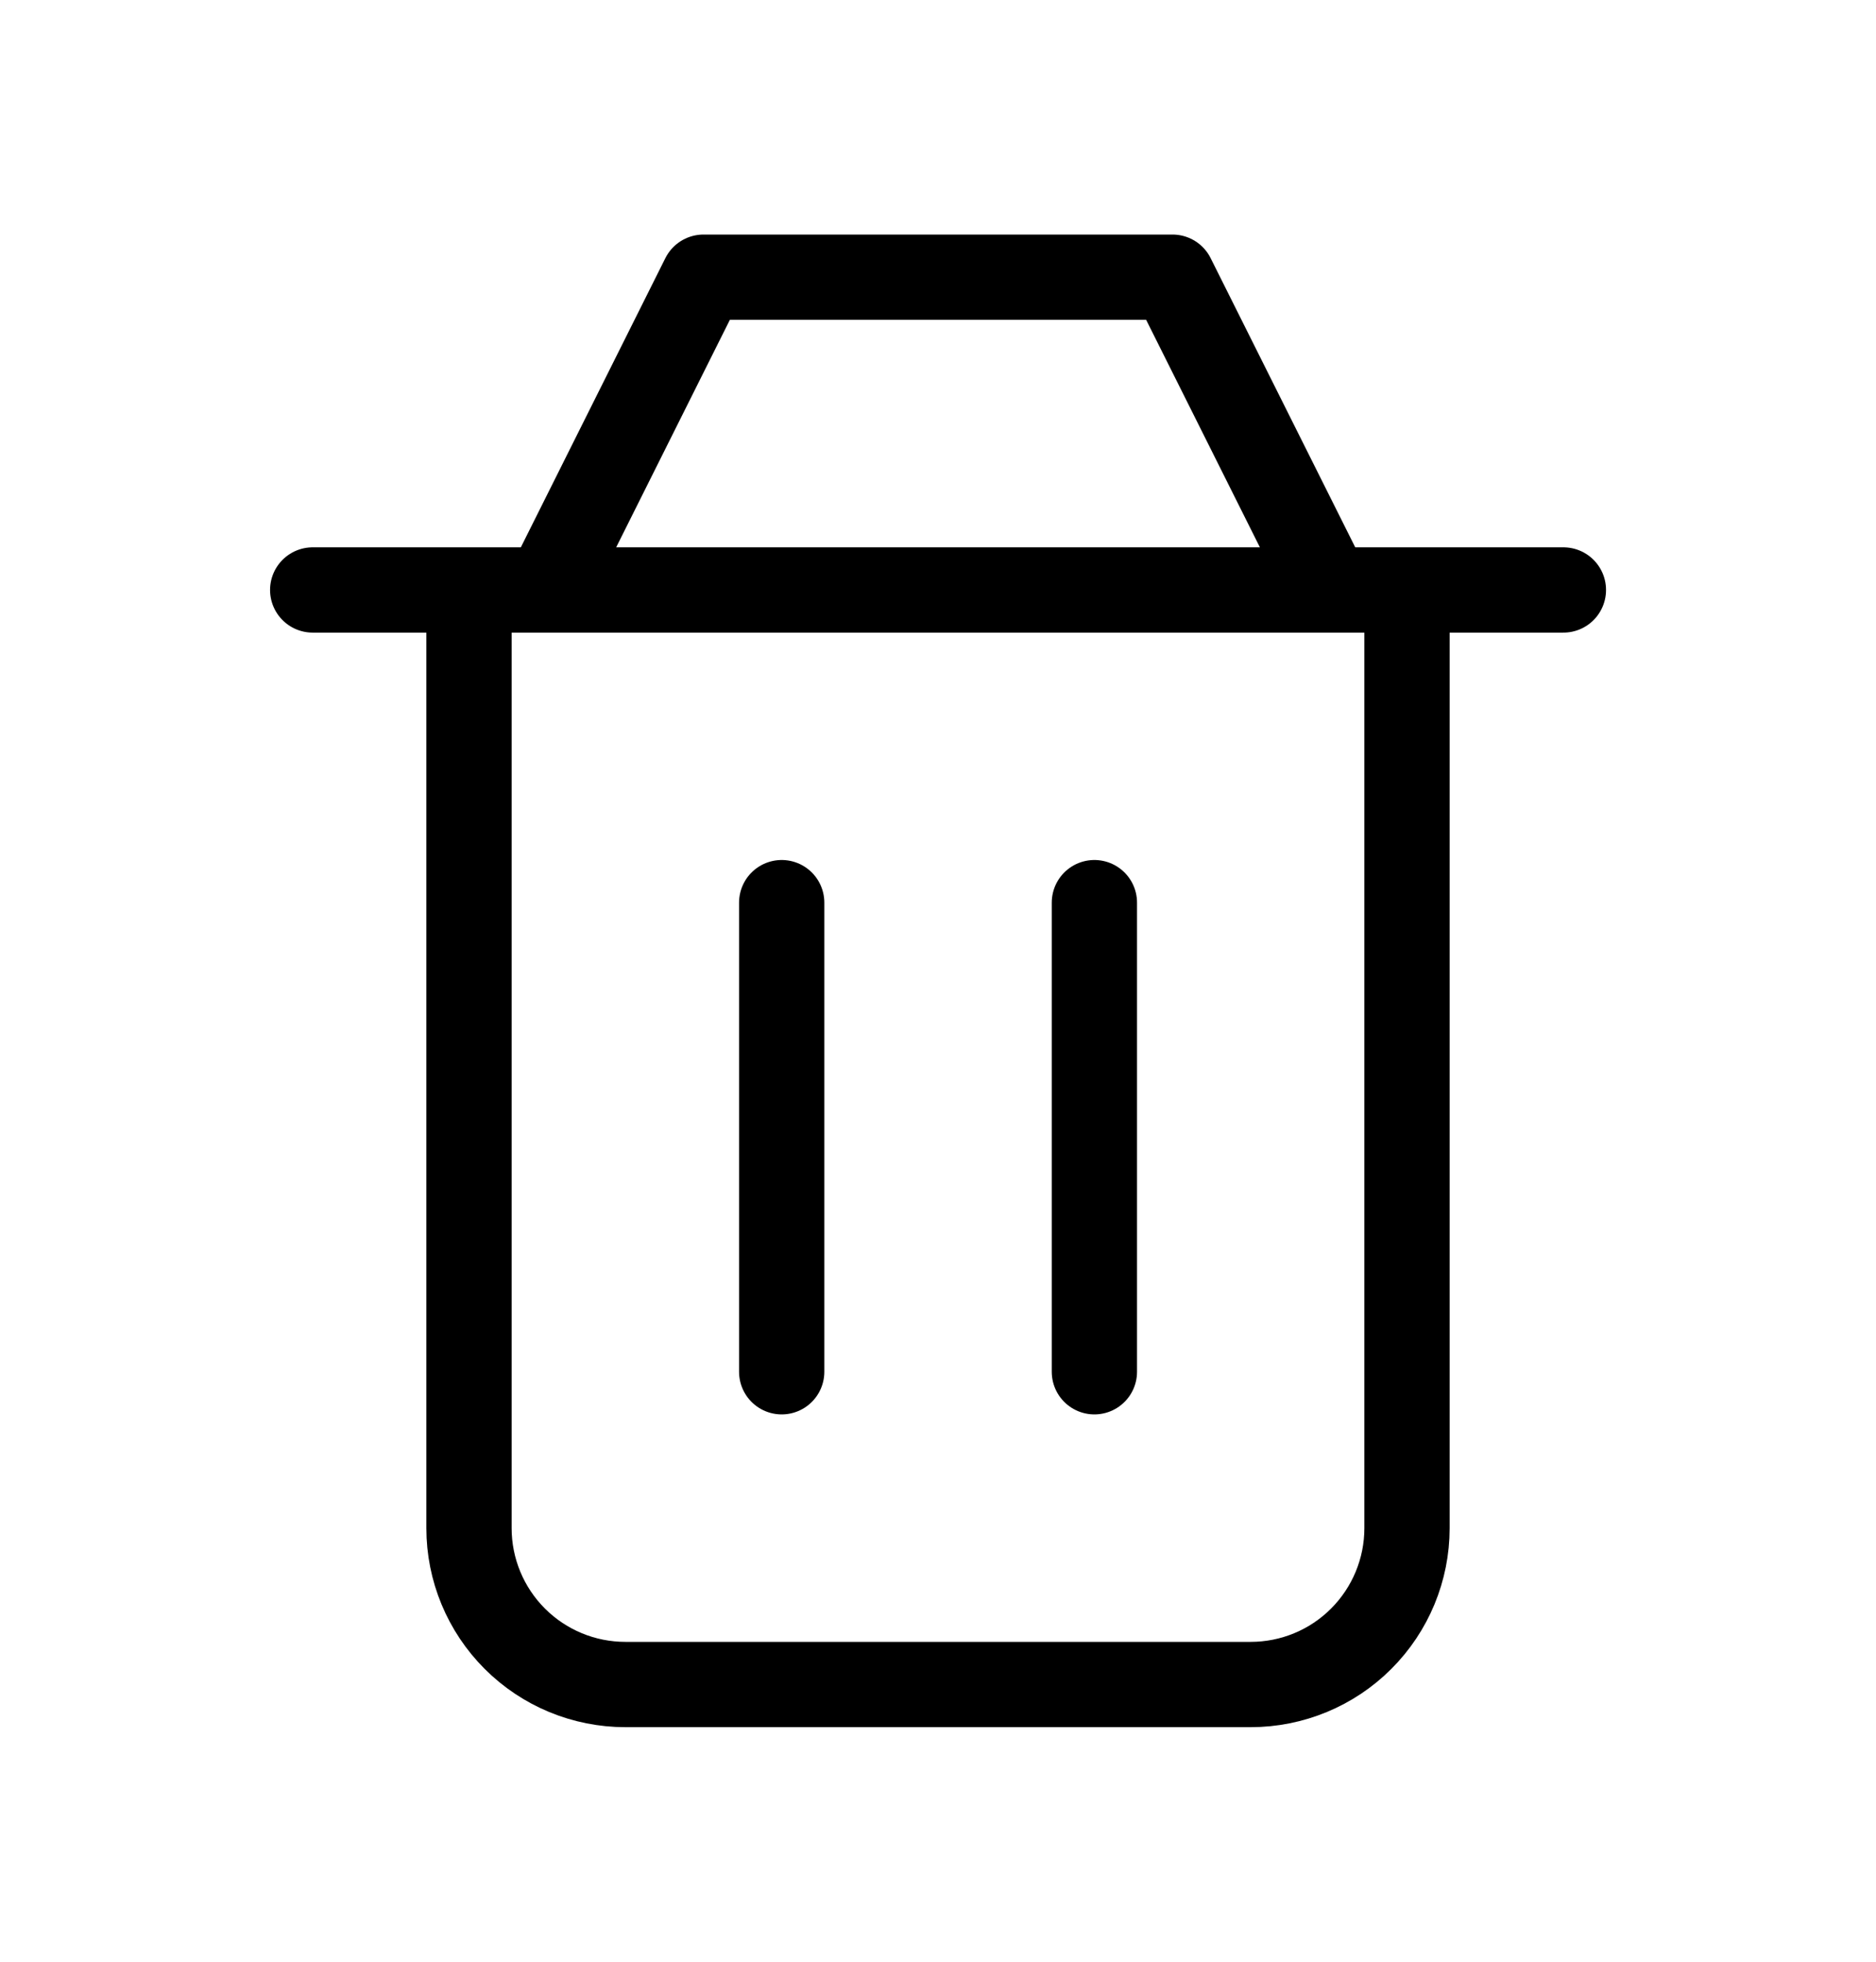 <svg xmlns="http://www.w3.org/2000/svg" width="22" height="23" viewBox="0 0 22 23" fill="none">
  <path d="M12.834 10.583V16.083M9.167 10.583V16.083M5.5 6.917V17.917C5.5 18.403 5.693 18.869 6.037 19.213C6.381 19.557 6.847 19.75 7.334 19.75H14.667C15.153 19.75 15.62 19.557 15.963 19.213C16.307 18.869 16.5 18.403 16.5 17.917V6.917M3.667 6.917H18.334M6.417 6.917L8.25 3.25H13.75L15.584 6.917" stroke="black" stroke-linecap="round" stroke-linejoin="round"/>
</svg>
